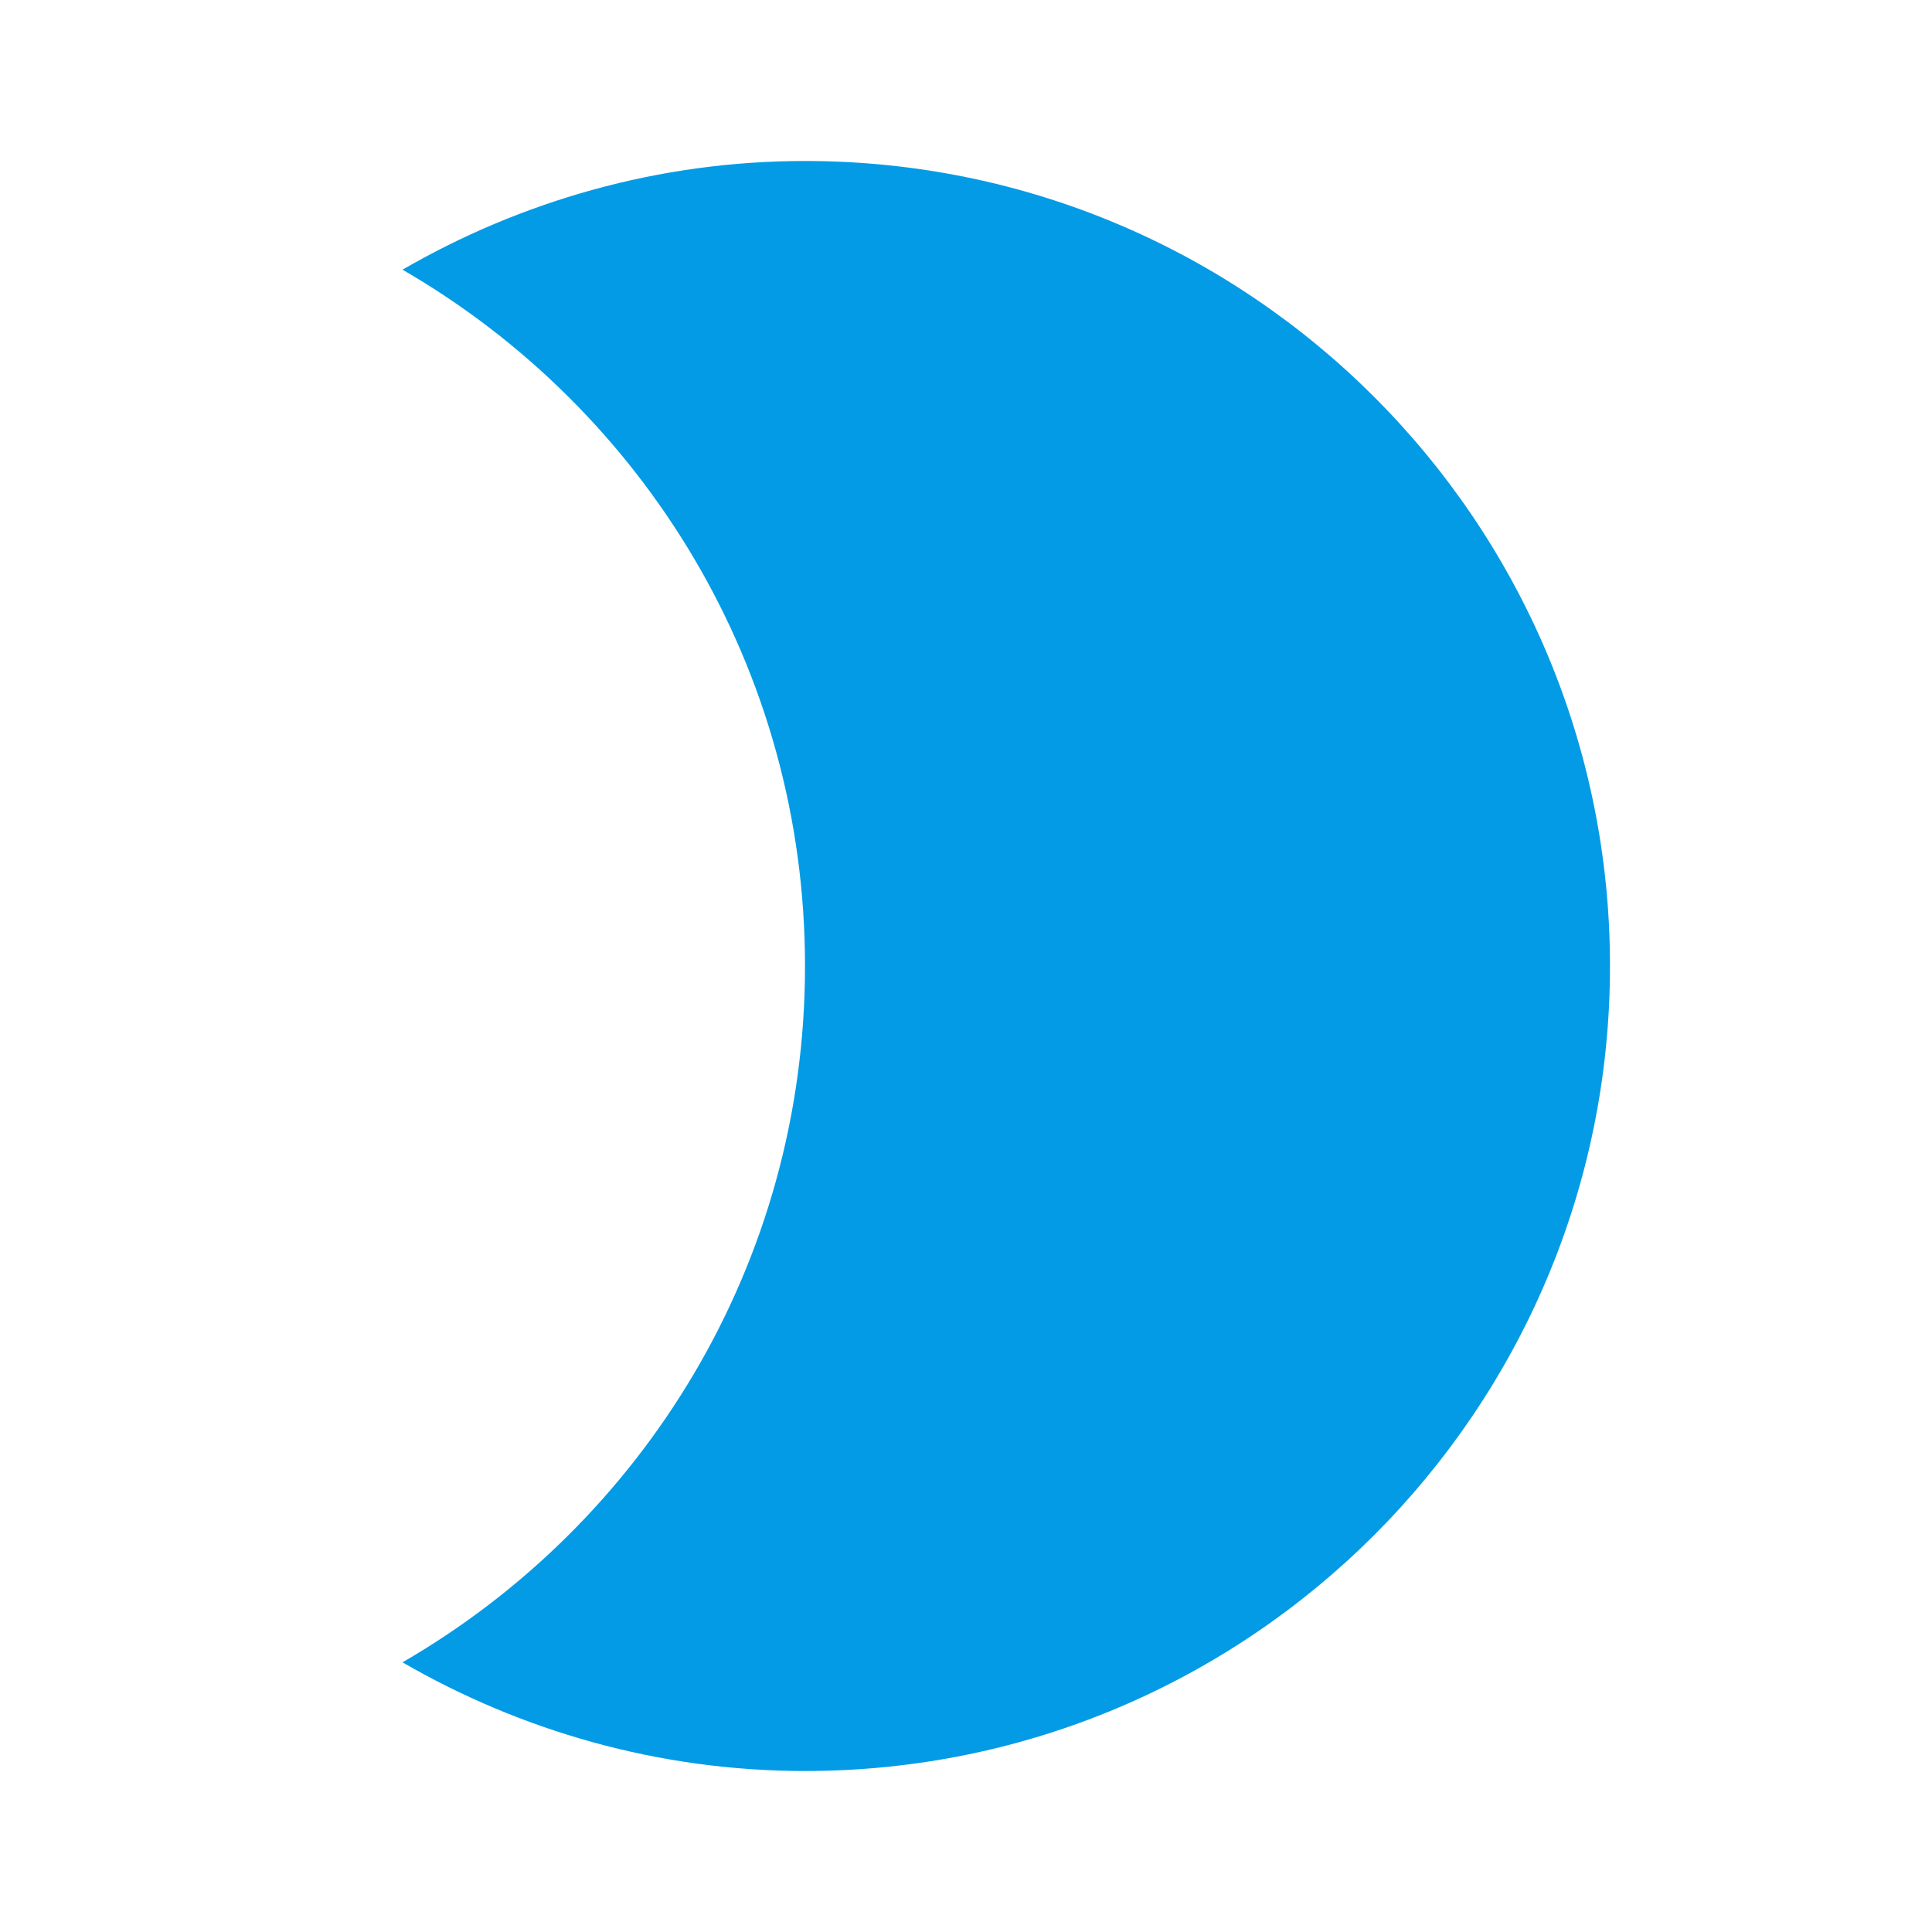 <svg version="1.1" xmlns="http://www.w3.org/2000/svg" xmlns:xlink="http://www.w3.org/1999/xlink" viewBox="0,0,1024,1024">
	<!-- Color names: teamapps-color-1 -->
	<desc>brightness_2 icon - Licensed under Apache License v2.0 (http://www.apache.org/licenses/LICENSE-2.0) - Created with Iconfu.com - Derivative work of Material icons (Copyright Google Inc.)</desc>
	<g fill="none" fill-rule="nonzero" style="mix-blend-mode: normal">
		<g color="#039be5" class="teamapps-color-1">
			<path d="M853.33,512c0,235.52 -191.14,426.67 -426.66,426.67c-77.65,0 -150.62,-21.33 -213.34,-57.6c127.57,-73.81 213.34,-211.2 213.34,-369.07c0,-157.87 -85.77,-295.26 -213.34,-369.07c62.72,-36.27 135.69,-57.6 213.34,-57.6c235.52,0 426.66,191.15 426.66,426.67z" fill="currentColor"/>
		</g>
	</g>
</svg>
